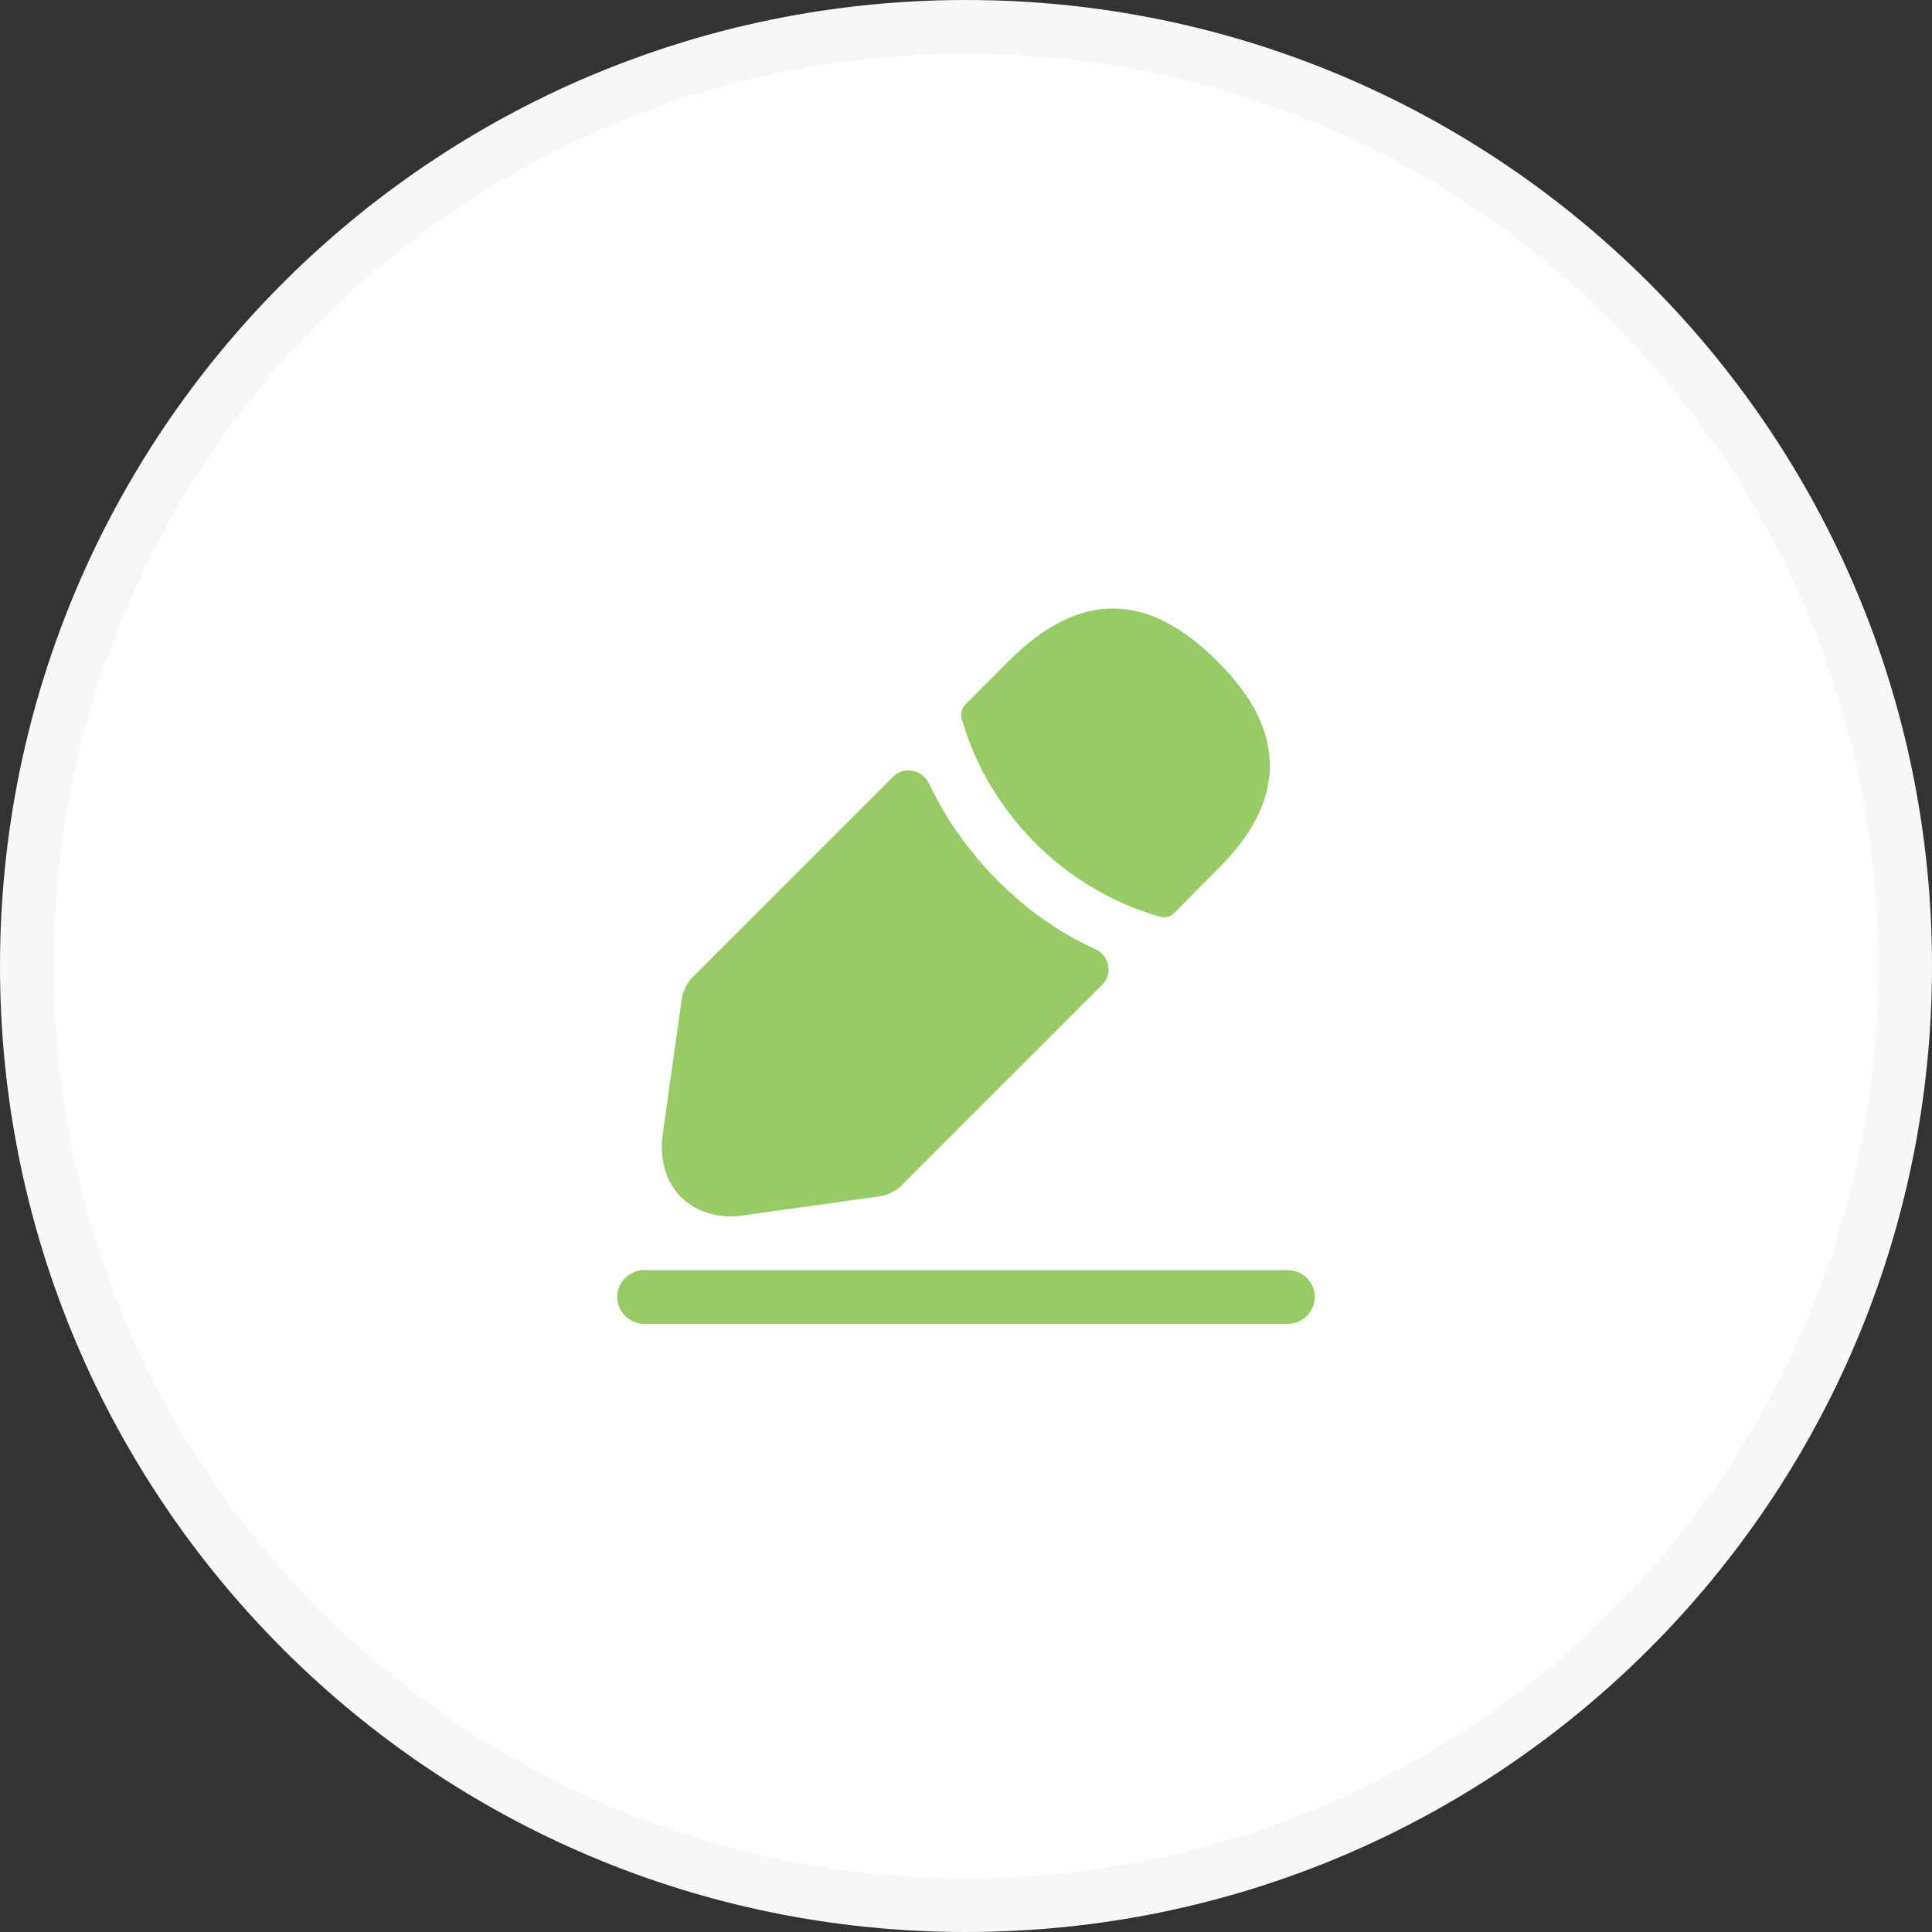 <svg width="36" height="36" viewBox="0 0 36 36" fill="none" xmlns="http://www.w3.org/2000/svg">
<rect x="0" y="0" width="36" height="36" fill="#333333" stroke="none"/>
<g clip-path="url(#clip0_181_382)">
<path d="M35.5 18C35.5 8.335 27.665 0.5 18 0.5C8.335 0.5 0.5 8.335 0.5 18C0.5 27.665 8.335 35.5 18 35.5C27.665 35.5 35.5 27.665 35.5 18Z" fill="white"/>
<path d="M24 24.667H12C11.727 24.667 11.5 24.44 11.5 24.167C11.5 23.894 11.727 23.667 12 23.667H24C24.273 23.667 24.5 23.894 24.5 24.167C24.5 24.44 24.273 24.667 24 24.667Z" fill="#97CB66"/>
<path d="M22.68 12.32C21.387 11.027 20.12 10.994 18.794 12.32L17.987 13.127C17.92 13.194 17.894 13.3 17.92 13.394C18.427 15.16 19.84 16.574 21.607 17.08C21.634 17.087 21.66 17.094 21.687 17.094C21.76 17.094 21.827 17.067 21.88 17.014L22.68 16.207C23.34 15.554 23.66 14.92 23.66 14.28C23.667 13.62 23.347 12.98 22.68 12.32Z" fill="#97CB66"/>
<path d="M20.407 17.686C20.214 17.593 20.027 17.5 19.848 17.393C19.701 17.306 19.561 17.213 19.421 17.113C19.308 17.04 19.174 16.933 19.047 16.826C19.034 16.82 18.988 16.78 18.934 16.727C18.714 16.54 18.468 16.3 18.247 16.033C18.227 16.02 18.194 15.973 18.148 15.913C18.081 15.833 17.968 15.7 17.867 15.546C17.788 15.447 17.694 15.3 17.608 15.153C17.501 14.973 17.407 14.793 17.314 14.607C17.192 14.344 16.848 14.266 16.643 14.471L12.894 18.22C12.807 18.306 12.727 18.473 12.707 18.587L12.348 21.14C12.281 21.593 12.408 22.02 12.688 22.306C12.928 22.54 13.261 22.666 13.621 22.666C13.701 22.666 13.781 22.66 13.861 22.646L16.421 22.287C16.541 22.267 16.707 22.186 16.788 22.1L20.543 18.345C20.743 18.144 20.668 17.799 20.407 17.686Z" fill="#97CB66"/>
<path d="M35.5 18C35.5 8.335 27.665 0.5 18 0.5C8.335 0.5 0.5 8.335 0.5 18C0.5 27.665 8.335 35.5 18 35.5C27.665 35.5 35.5 27.665 35.5 18Z" stroke="#F7F7F7"/>
</g>
<defs>
<clipPath id="clip0_181_382">
<rect width="36" height="36" fill="white"/>
</clipPath>
</defs>
</svg>
